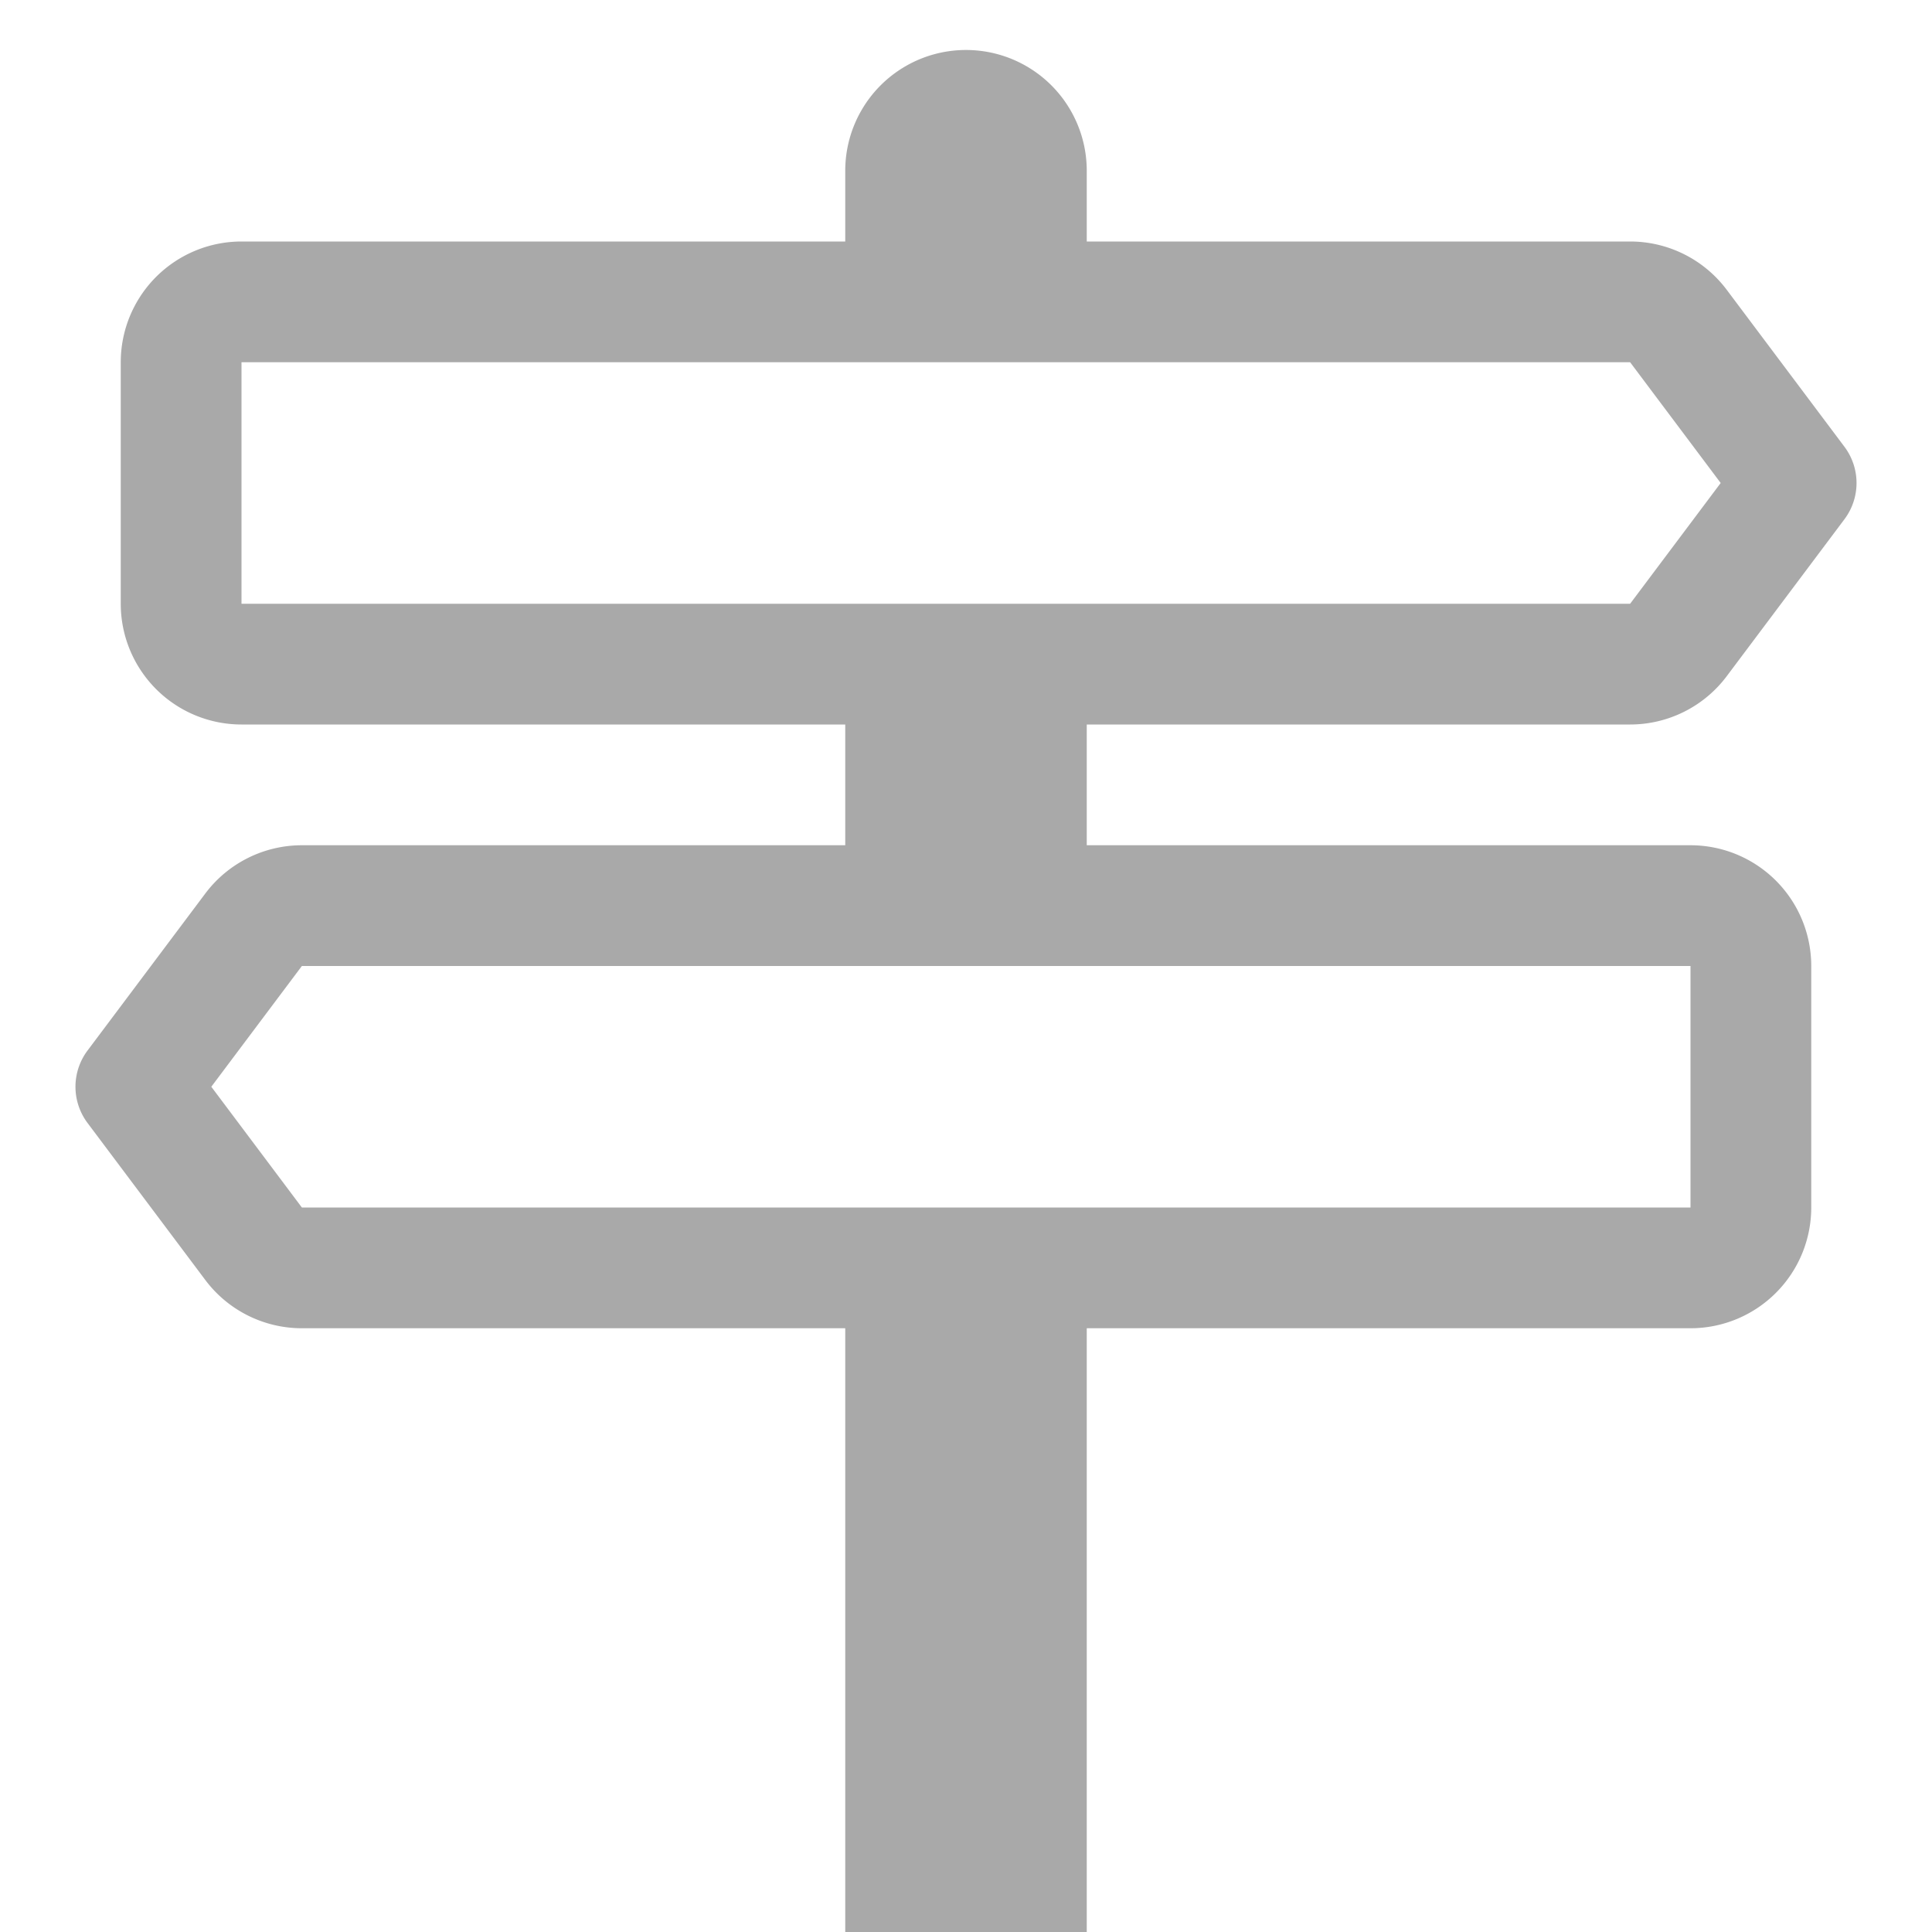 <svg xmlns="http://www.w3.org/2000/svg" width="64" height="64" fill="darkgray" class="bi bi-signpost-2" viewBox="0 0 16 16">
  <path d="M7 1.414V2H2a1 1 0 0 0-1 1v2a1 1 0 0 0 1 1h5v1H2.5a1 1 0 0 0-.8.4L.725 8.7a.5.5 0 0 0 0 .6l.975 1.3a1 1 0 0 0 .8.4H7v5h2v-5h5a1 1 0 0 0 1-1V8a1 1 0 0 0-1-1H9V6h4.5a1 1 0 0 0 .8-.4l.975-1.3a.5.5 0 0 0 0-.6L14.3 2.4a1 1 0 0 0-.8-.4H9v-.586a1 1 0 0 0-2 0zM13.5 3l.75 1-.75 1H2V3zm.5 5v2H2.5l-.75-1 .75-1z"/>
</svg>